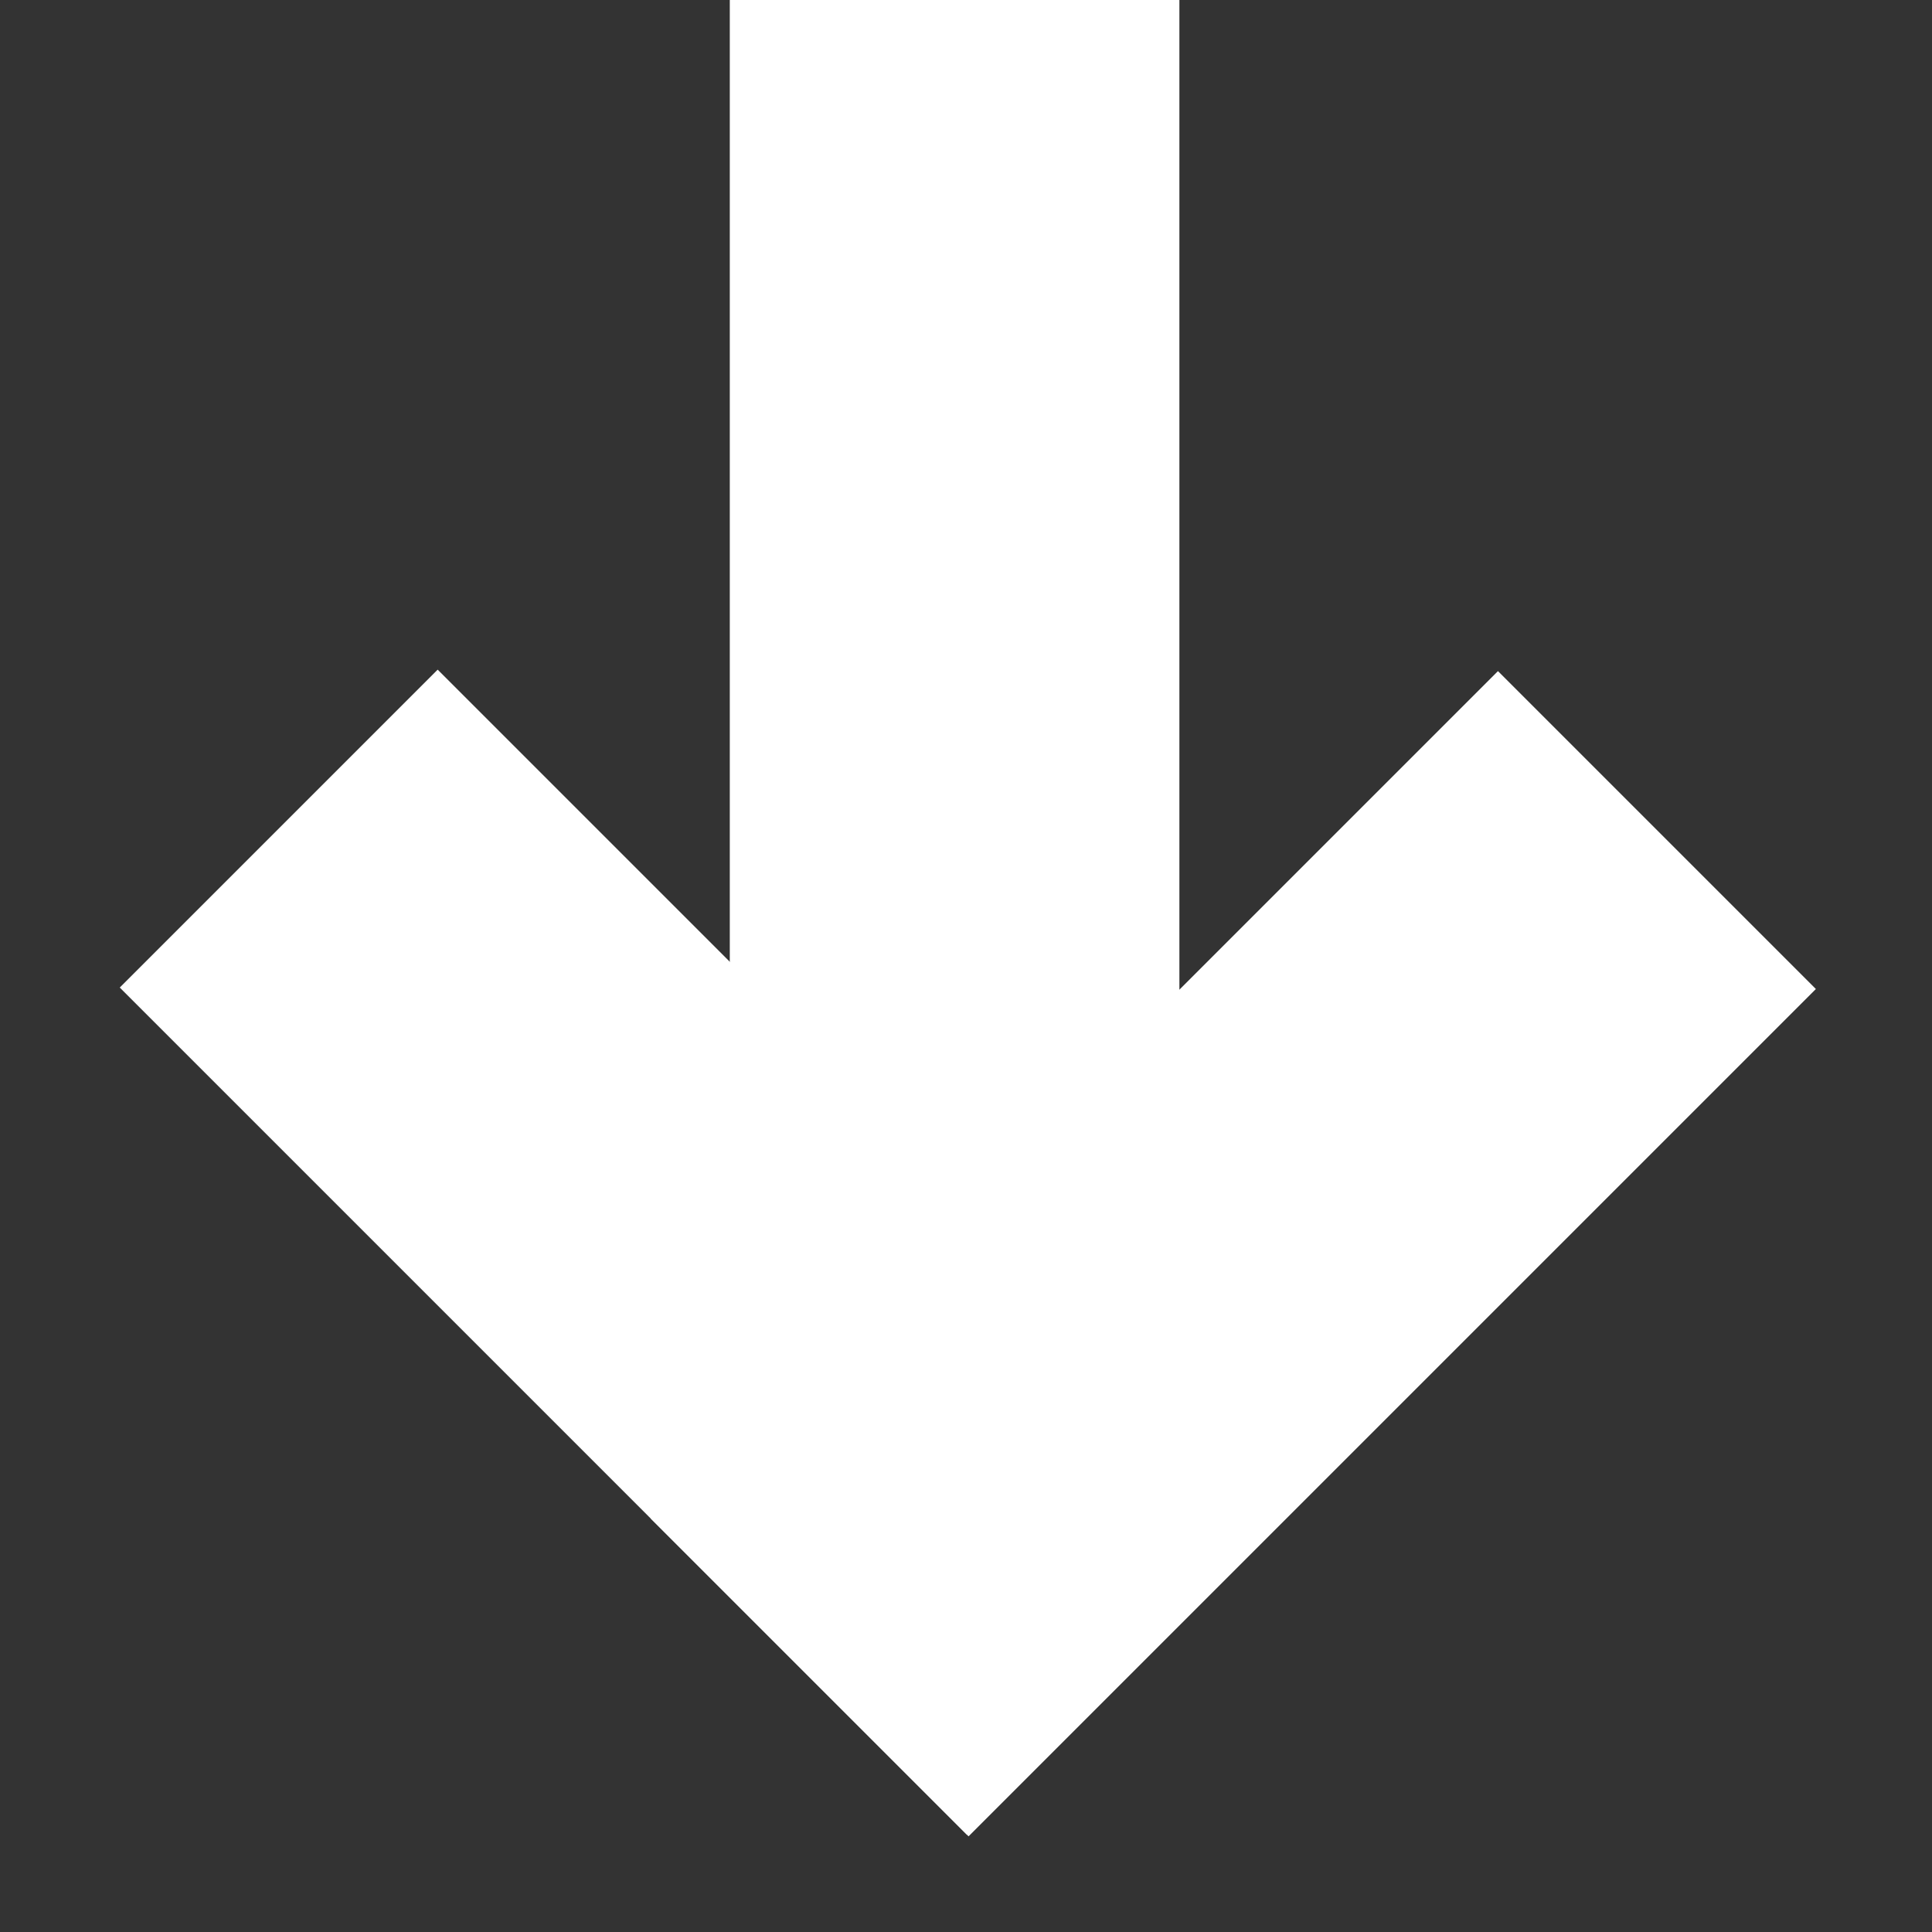 <svg width="42" height="42" viewBox="0 0 42 42" fill="none" xmlns="http://www.w3.org/2000/svg">
<rect x="0" y="0" width="42" height="42" fill="#333333" stroke="none"/>
<g clip-path="url(#clip0)">
<line x1="20.752" y1="-3" x2="20.752" y2="34.714" stroke="white" stroke-width="9.774"/>
<line x1="36.02" y1="18.045" x2="17.6" y2="36.465" stroke="white" stroke-width="9.774"/>
<line x1="6.059" y1="18.013" x2="24.479" y2="36.433" stroke="white" stroke-width="9.774"/>
</g>
<defs>
<clipPath id="clip0">
<rect width="42" height="42" fill="white" transform="translate(42 42) rotate(-180)"/>
</clipPath>
</defs>
</svg>
